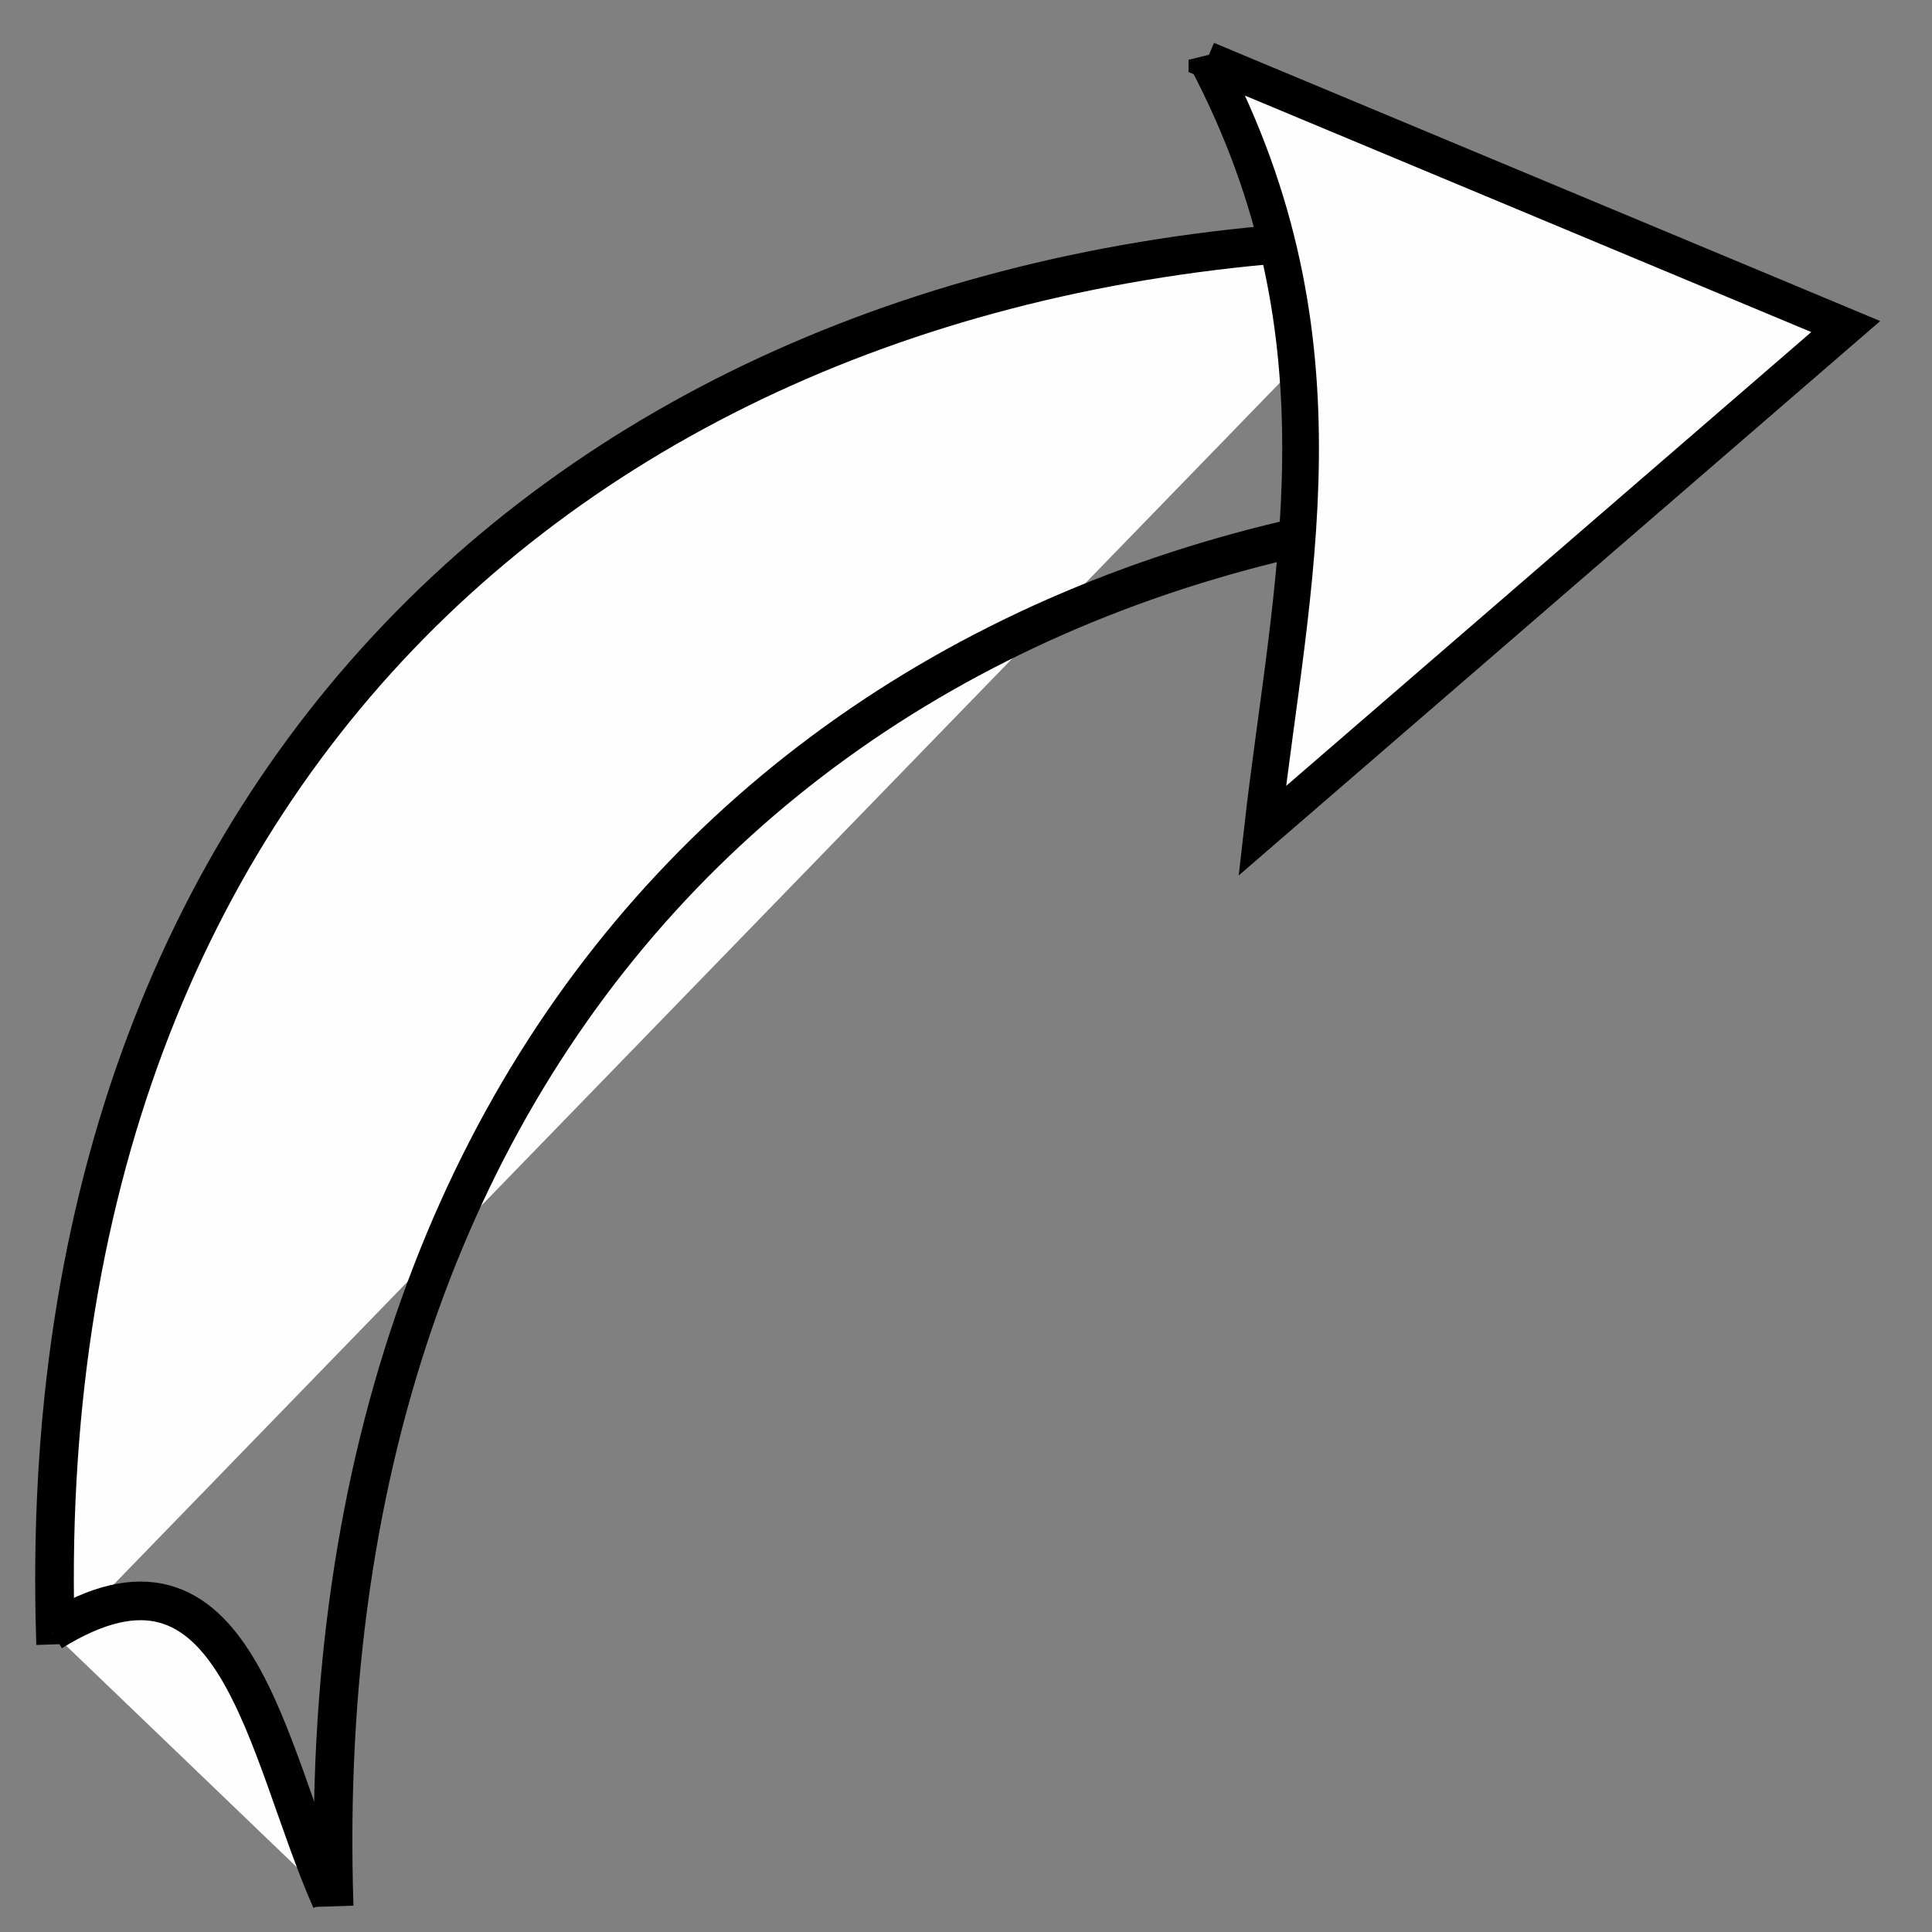 <?xml version="1.0" encoding="UTF-8" standalone="no"?>
<!-- Created with Inkscape (http://www.inkscape.org/) -->

<svg
   xmlns:dc="http://purl.org/dc/elements/1.1/"
   xmlns:cc="http://creativecommons.org/ns#"
   xmlns:rdf="http://www.w3.org/1999/02/22-rdf-syntax-ns#"
   xmlns:svg="http://www.w3.org/2000/svg"
   xmlns="http://www.w3.org/2000/svg"
   xmlns:sodipodi="http://sodipodi.sourceforge.net/DTD/sodipodi-0.dtd"
   xmlns:inkscape="http://www.inkscape.org/namespaces/inkscape"
   width="100"
   height="100"
   viewBox="0 0 26.458 26.458"
   version="1.1"
   id="svg8"
   inkscape:version="0.92.4 (fd57863, 2020-04-02)"
   sodipodi:docname="move_back_1.svg">
  <rect x="0" y="0" width="26.458" height="26.458" fill="#808080" stroke="none"/>
  <defs
     id="defs2" />
  <sodipodi:namedview
     id="base"
     pagecolor="#ffffff"
     bordercolor="#666666"
     borderopacity="1.0"
     inkscape:pageopacity="0.0"
     inkscape:pageshadow="2"
     inkscape:zoom="5.6"
     inkscape:cx="112.05959"
     inkscape:cy="49.520668"
     inkscape:document-units="px"
     inkscape:current-layer="layer1"
     showgrid="false"
     units="px"
     showguides="true"
     inkscape:guide-bbox="true"
     inkscape:window-width="1600"
     inkscape:window-height="836"
     inkscape:window-x="0"
     inkscape:window-y="27"
     inkscape:window-maximized="1">
    <sodipodi:guide
       position="3.024,13.182"
       orientation="0,1"
       id="guide838"
       inkscape:locked="false" />
    <sodipodi:guide
       position="-3.638,2.882"
       orientation="0,1"
       id="guide859"
       inkscape:locked="false" />
    <sodipodi:guide
       position="4.441,23.482"
       orientation="0,1"
       id="guide861"
       inkscape:locked="false" />
  </sodipodi:namedview>
  <g
     inkscape:label="Ebene 1"
     inkscape:groupmode="layer"
     id="layer1"
     transform="translate(0,-270.542)">
    <path
       style="fill:#fefefe;fill-opacity:1;stroke:#000000;stroke-width:0.529;stroke-linecap:butt;stroke-linejoin:miter;stroke-miterlimit:4;stroke-dasharray:none;stroke-opacity:1"
       d="M 0.762,293.06 C 0.337,280.695 8.68,273.797 19.614,273.797 h -0.159"
       id="path42"
       inkscape:connector-curvature="0"
       sodipodi:nodetypes="ccc" />
    <path
       style="opacity:0;fill:none;fill-opacity:1;stroke:none;stroke-width:3.016;stroke-linecap:butt;stroke-miterlimit:4;stroke-dasharray:none;stroke-opacity:1"
       d="m 13.12,275.712 c -0.035,-0.085 -0.112,-0.313 -0.17,-0.508 -0.209,-0.697 -0.534,-1.377 -1.243,-2.599 -0.068,-0.117 -0.124,-0.231 -0.124,-0.254 -3.18e-4,-0.023 0.09,-0.028 0.2,-0.011 0.478,0.074 5.963,1.478 7.116,1.822 0.192,0.057 0.33,0.121 0.307,0.142 -0.023,0.021 -0.254,0.063 -0.514,0.095 -1.485,0.178 -2.717,0.494 -4.645,1.189 -0.424,0.153 -0.792,0.278 -0.817,0.278 -0.026,0 -0.076,-0.069 -0.111,-0.154 z"
       id="path867"
       inkscape:connector-curvature="0" />
    <path
       style="opacity:0.61;fill:none;fill-opacity:1;stroke:none;stroke-width:3.016;stroke-linecap:butt;stroke-miterlimit:4;stroke-dasharray:none;stroke-opacity:1"
       d="m 13.147,275.782 c -0.025,-0.046 -0.132,-0.353 -0.239,-0.682 -0.2,-0.614 -0.601,-1.465 -1.064,-2.256 -0.144,-0.246 -0.262,-0.466 -0.262,-0.49 0,-0.024 0.093,-0.029 0.207,-0.012 0.636,0.095 7.169,1.788 7.399,1.917 0.103,0.058 0.038,0.074 -0.66,0.166 -1.455,0.19 -2.584,0.482 -4.407,1.138 -0.462,0.166 -0.86,0.302 -0.884,0.302 -0.025,0 -0.065,-0.038 -0.089,-0.083 z"
       id="path869"
       inkscape:connector-curvature="0" />
    <path
       style="fill:none;stroke:#000000;stroke-width:0.529;stroke-linecap:butt;stroke-linejoin:miter;stroke-miterlimit:4;stroke-dasharray:none;stroke-opacity:1"
       d="M 4.576,296.648 C 4.171,284.283 12.112,277.385 22.518,277.385 h -0.151"
       id="path42-3"
       inkscape:connector-curvature="0"
       sodipodi:nodetypes="ccc" />
    <path
       style="fill:#fefefe;fill-opacity:1;stroke:#000000;stroke-width:0.503;stroke-linecap:butt;stroke-linejoin:miter;stroke-miterlimit:4;stroke-dasharray:none;stroke-opacity:1"
       d="m 16.528,271.361 8.749,3.653 v 0 l -7.991,6.906 c 0.385,-3.4 1.266,-6.706 -0.758,-10.559 z"
       id="path849"
       inkscape:connector-curvature="0"
       sodipodi:nodetypes="ccccc" />
    <path
       style="fill:#fefefe;stroke:#000000;stroke-width:0.529;stroke-linecap:butt;stroke-linejoin:miter;stroke-miterlimit:4;stroke-dasharray:none;stroke-opacity:1;fill-opacity:1"
       d="m 0.708,292.889 c 2.546,-1.582 2.921,1.632 3.826,3.674 v 0 0"
       id="path903"
       inkscape:connector-curvature="0"
       sodipodi:nodetypes="cccc" />
  </g>
</svg>
